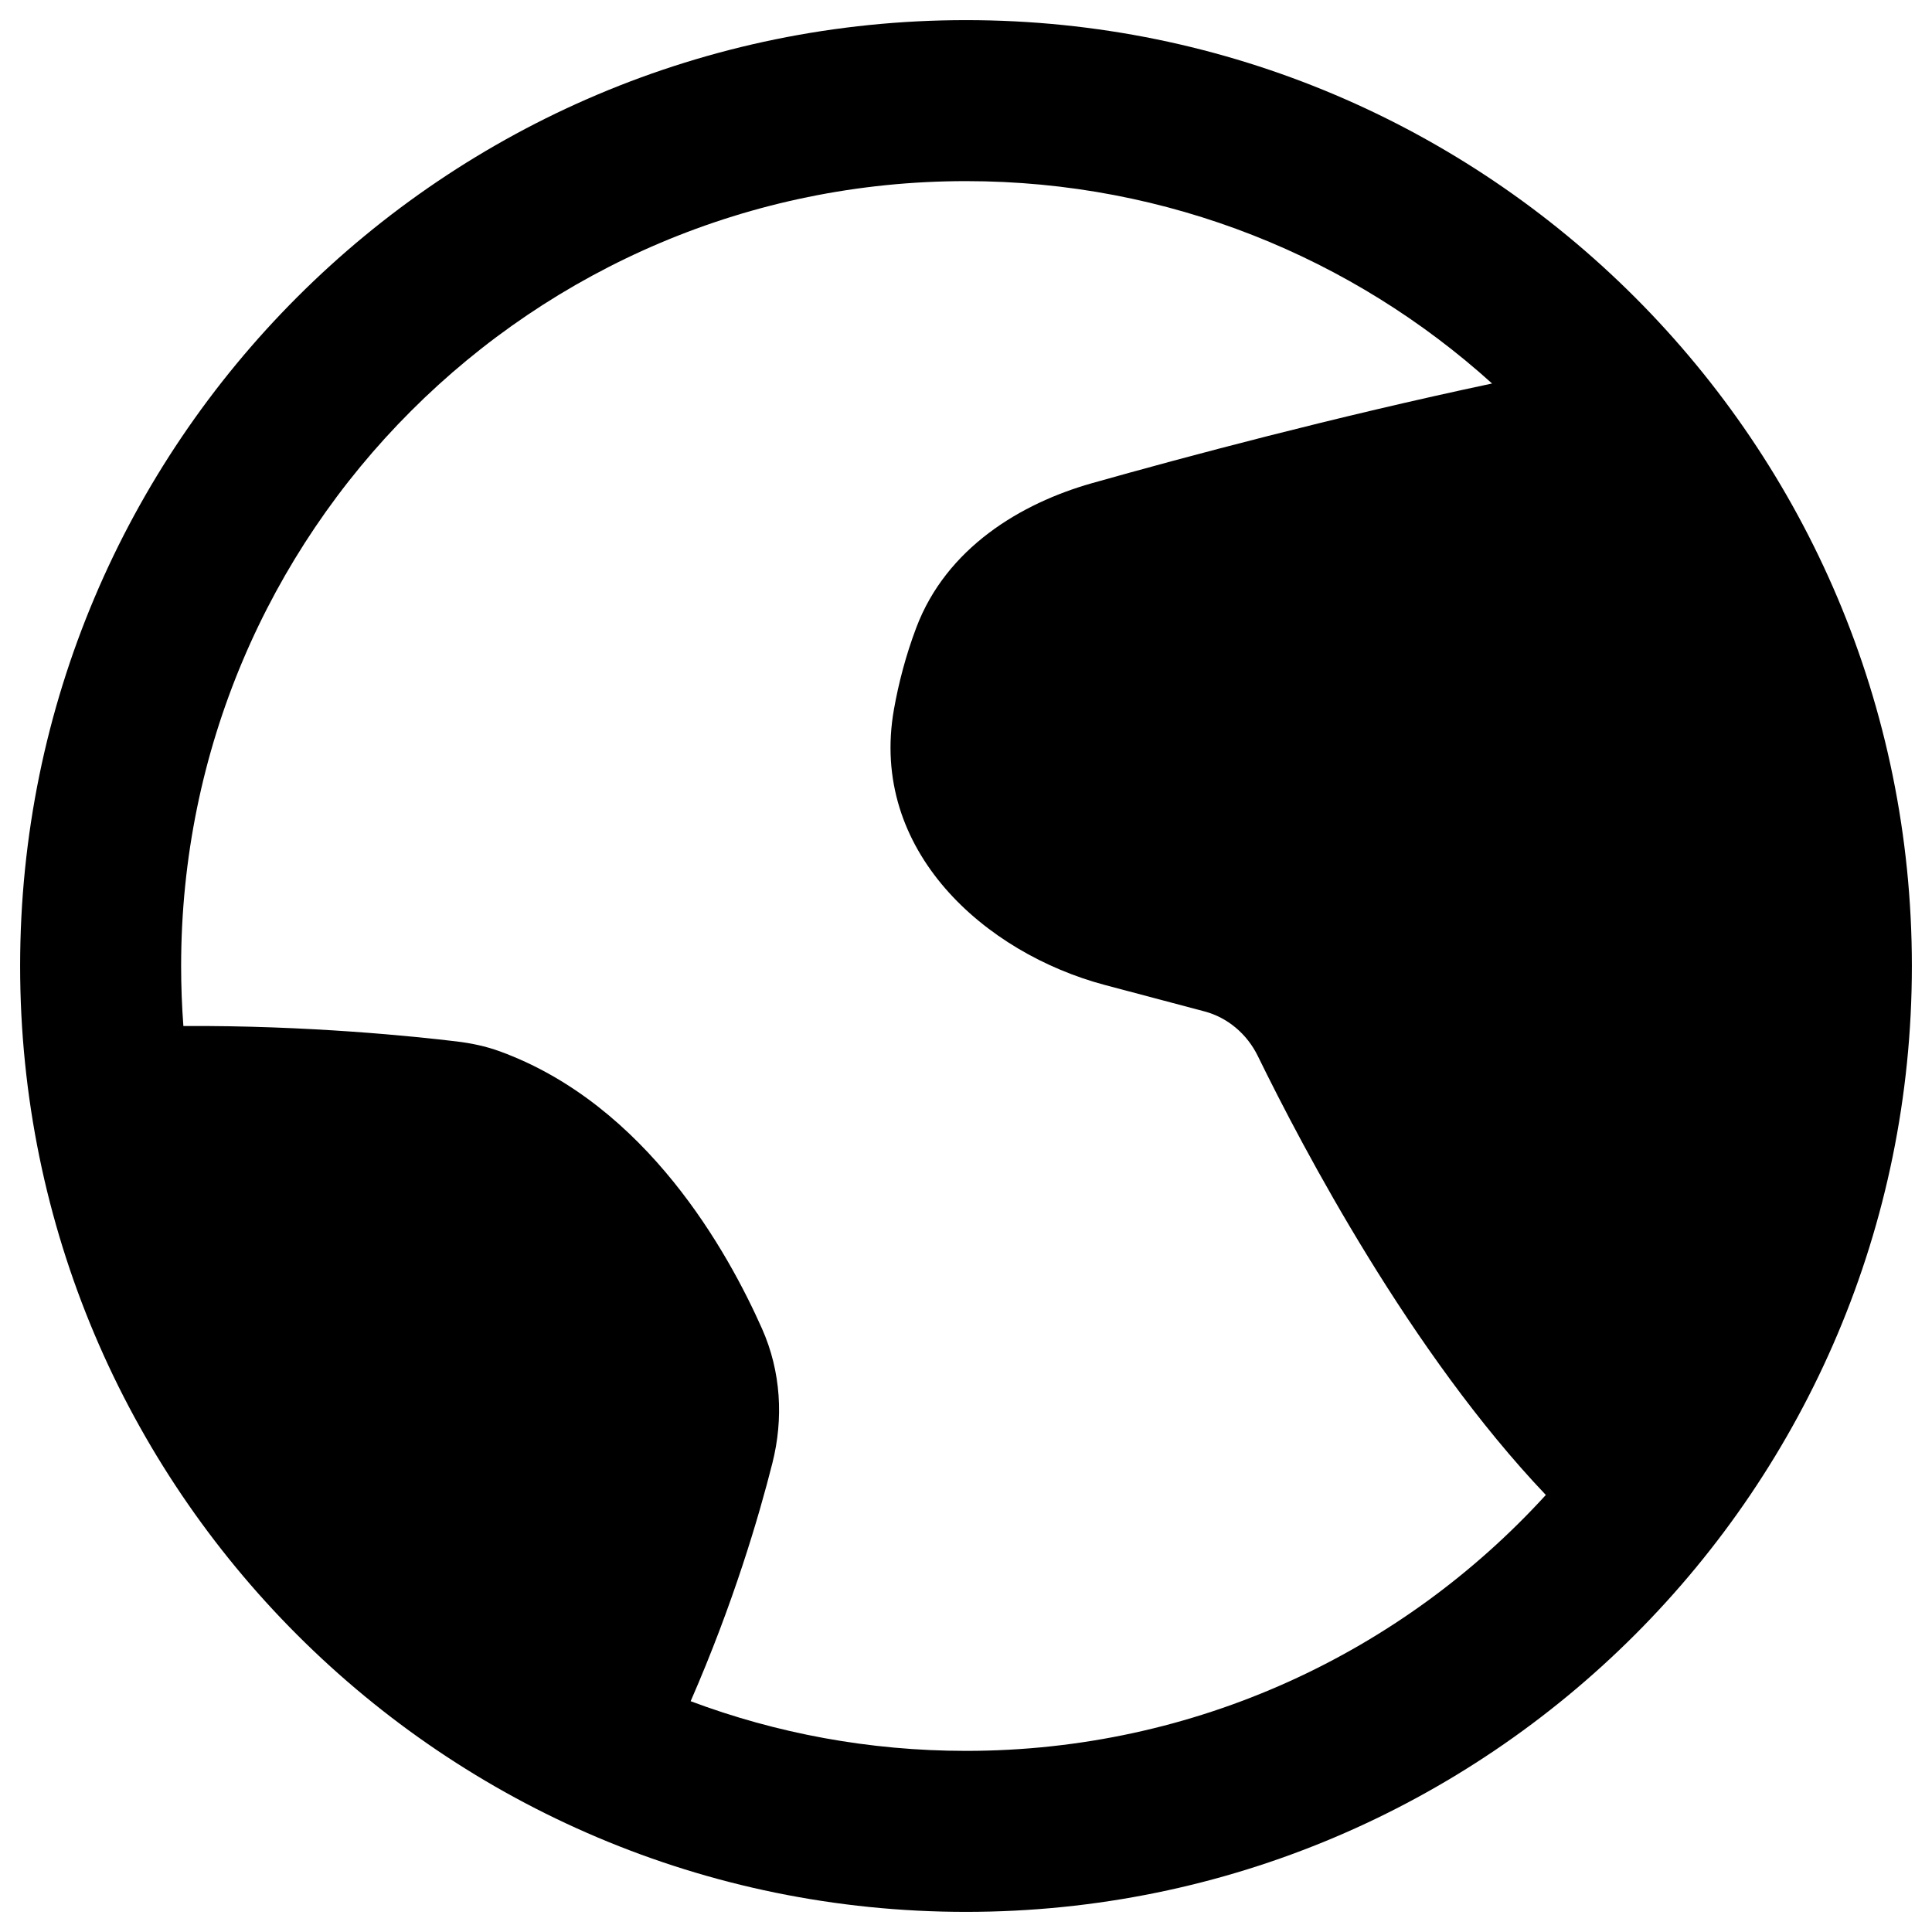 <svg xmlns="http://www.w3.org/2000/svg" fill="none" viewBox="0 0 48 48" id="Earth-2--Streamline-Plump-Remix">
  <desc>
    Earth 2 Streamline Icon: https://streamlinehq.com
  </desc>
  <g id="earth-2--planet-earth-globe-world">
    <path id="Union" fill="#000000" fill-rule="evenodd" d="M4.556 25.491C4.519 24.999 4.5 24.502 4.5 24 4.5 13.23 13.23 4.5 24 4.5c5.028 0 9.612 1.903 13.07 5.028 -3.932 0.835 -7.62 1.822 -9.938 2.476 -1.773 0.501 -3.619 1.61 -4.367 3.589 -0.261 0.691 -0.438 1.374 -0.554 2.024 -0.627 3.52 2.266 6.066 5.244 6.856l2.47 0.655c0.571 0.151 1.057 0.558 1.327 1.112 1.124 2.299 3.797 7.373 7.154 10.902C34.84 41.049 29.706 43.5 24 43.5c-2.407 0 -4.712 -0.436 -6.841 -1.234 1.061 -2.43 1.694 -4.582 2.031 -5.917 0.277 -1.096 0.218 -2.269 -0.259 -3.341 -0.843 -1.893 -2.86 -5.548 -6.503 -6.884 -0.368 -0.135 -0.733 -0.207 -1.077 -0.249 -1.021 -0.123 -3.686 -0.402 -6.795 -0.384ZM0.5 24C0.5 36.979 11.021 47.5 24 47.5S47.5 36.979 47.5 24 36.979 0.5 24 0.5 0.5 11.021 0.5 24Z" clip-rule="evenodd" stroke-width="1"></path>
  </g>
</svg>